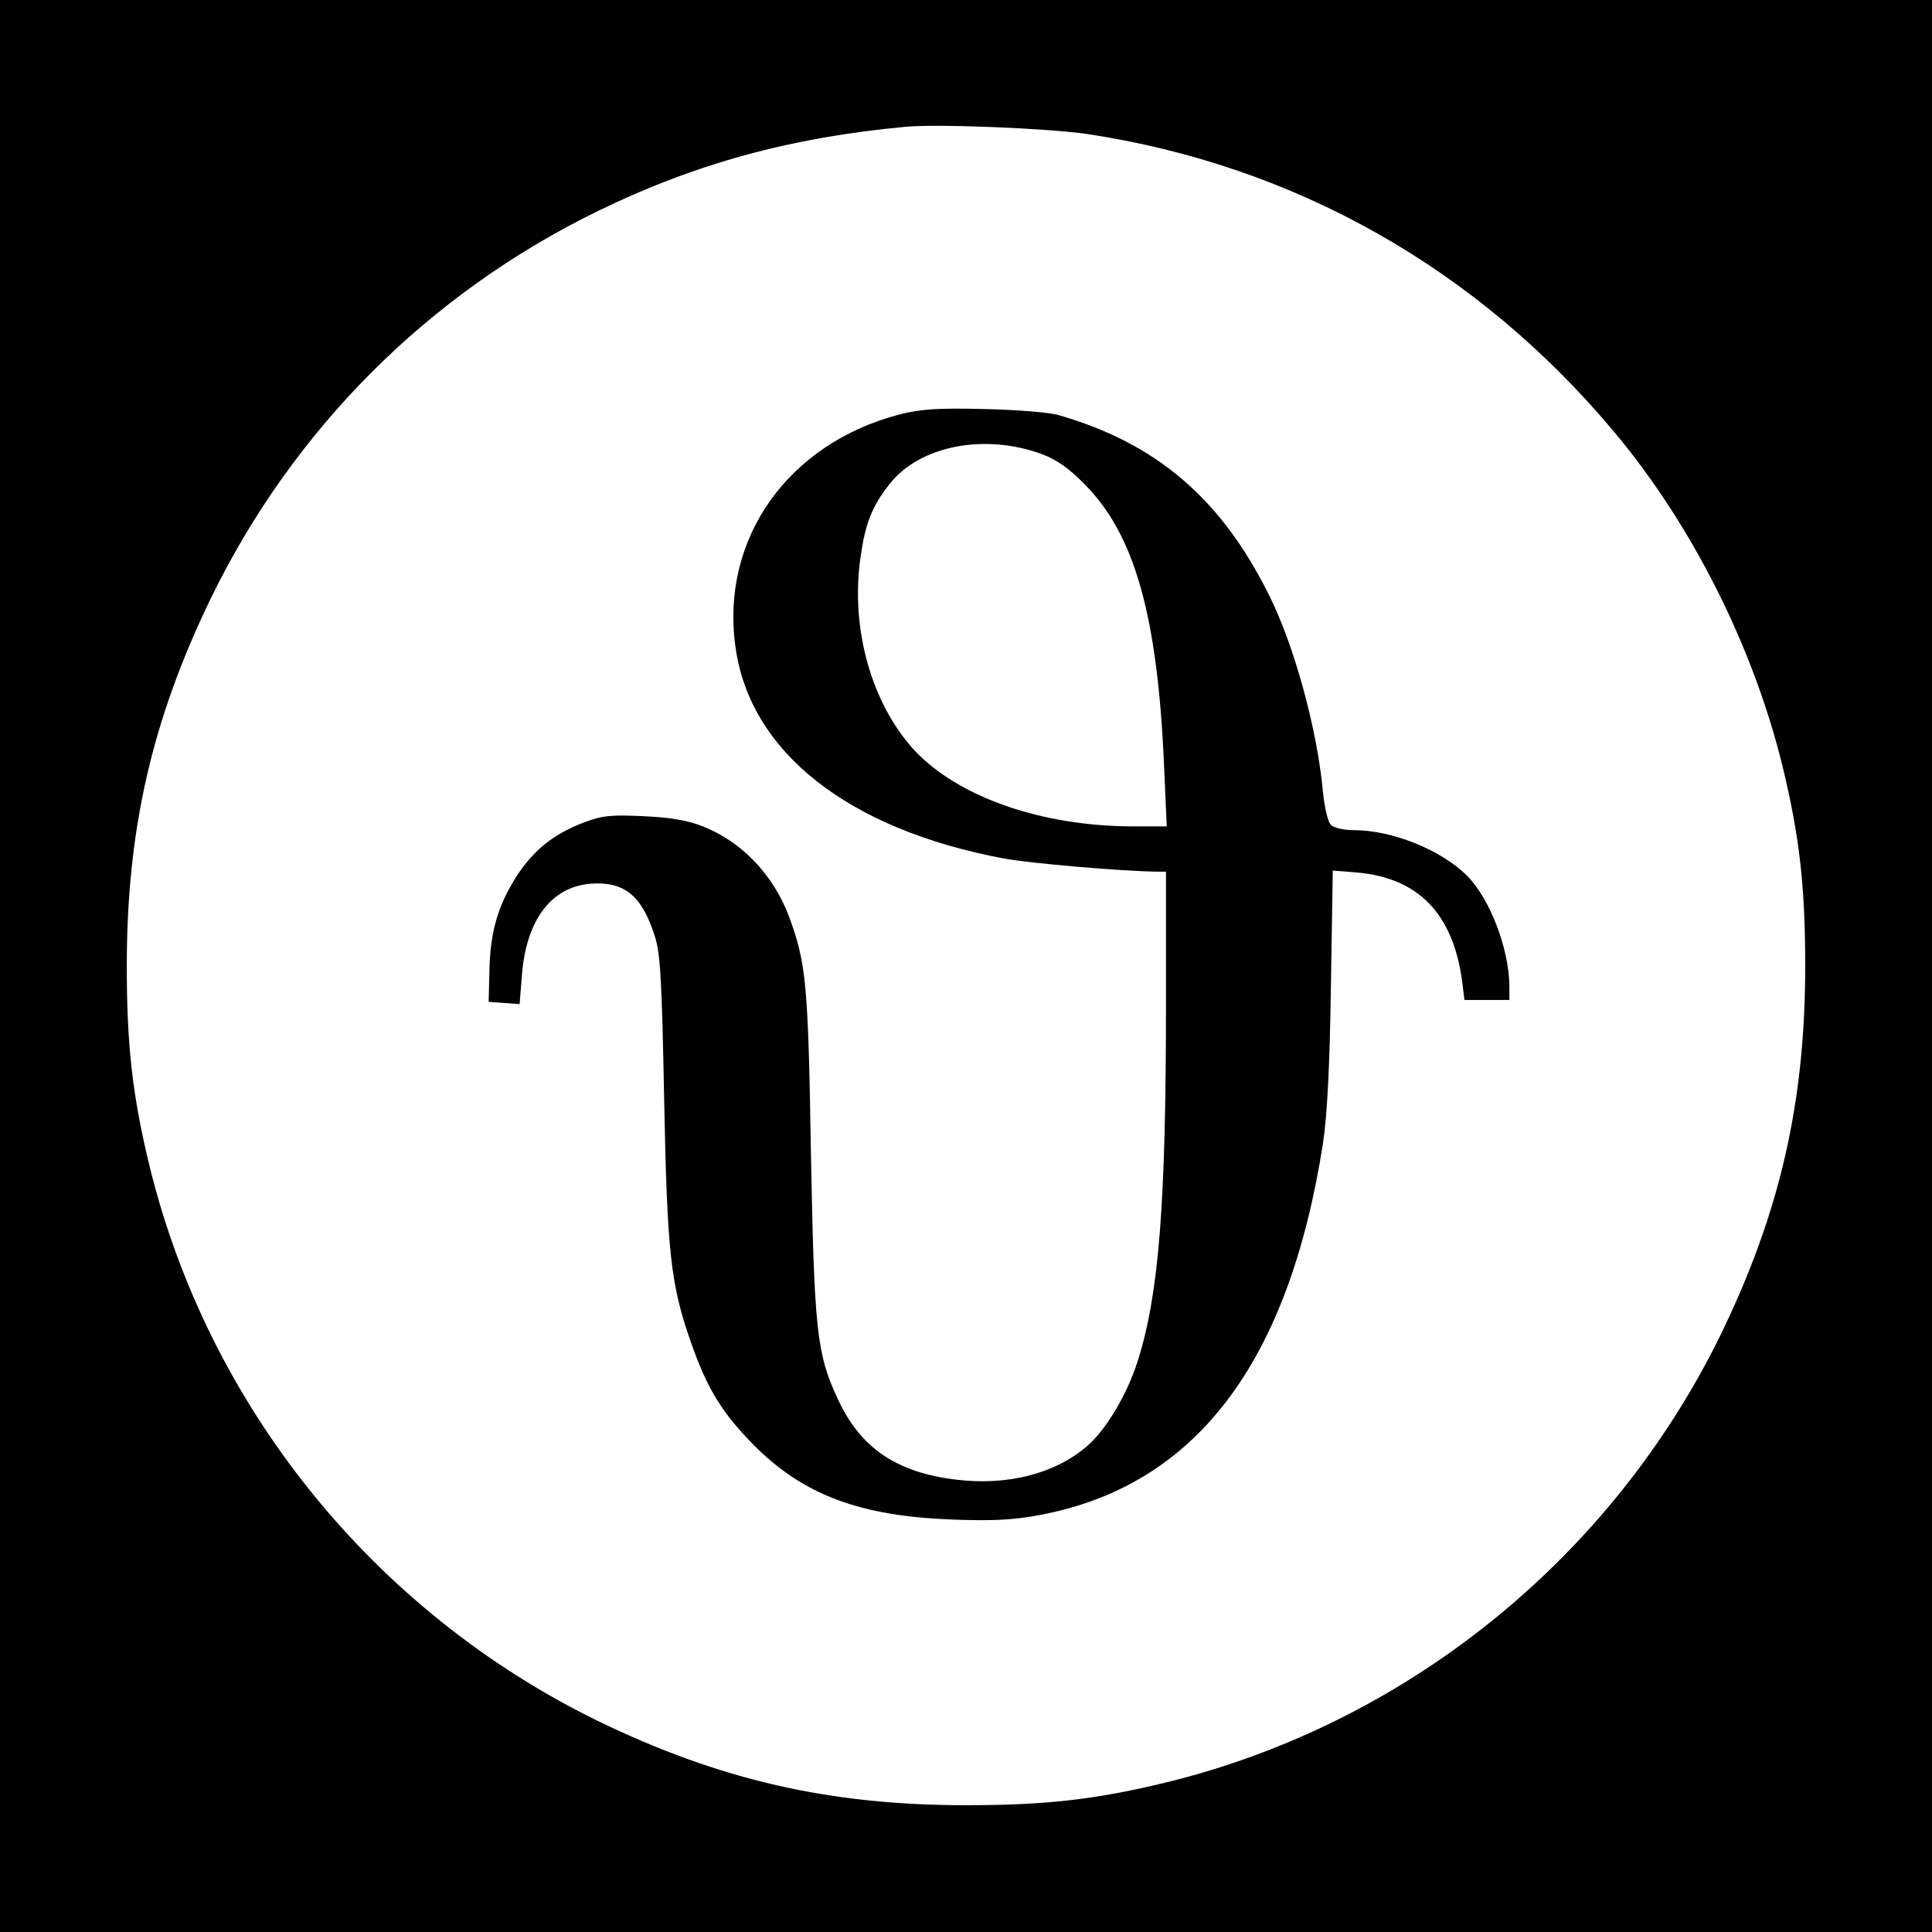 <?xml version="1.0" standalone="no"?>
<!DOCTYPE svg PUBLIC "-//W3C//DTD SVG 20010904//EN"
 "http://www.w3.org/TR/2001/REC-SVG-20010904/DTD/svg10.dtd">
<svg version="1.0" xmlns="http://www.w3.org/2000/svg"
 width="512pt" height="512pt" viewBox="0 0 512 512"
 preserveAspectRatio="xMidYMid meet">
<g transform="translate(0,512) scale(0.1,-0.1)"
fill="#000000" stroke="none">
<path d="M0 2560 l0 -2560 2560 0 2560 0 0 2560 0 2560 -2560 0 -2560 0 0
-2560z m2880 2205 c552 -83 1036 -357 1398 -790 206 -246 368 -568 446 -886
45 -186 60 -318 60 -529 0 -362 -67 -653 -223 -975 -290 -594 -833 -1033
-1472 -1189 -186 -45 -318 -60 -529 -60 -362 0 -653 67 -975 223 -594 290
-1033 833 -1189 1472 -45 186 -60 318 -60 529 0 362 67 653 223 975 219 449
577 807 1026 1026 259 126 512 195 815 223 87 8 376 -4 480 -19z"/>
<path d="M2385 4022 c-297 -77 -476 -330 -436 -616 38 -279 299 -484 711 -561
70 -13 313 -34 408 -35 l22 0 0 -347 c0 -536 -19 -774 -75 -950 -28 -89 -85
-184 -136 -227 -85 -72 -210 -104 -347 -87 -157 19 -253 85 -312 214 -56 120
-62 182 -71 652 -7 450 -13 504 -58 626 -42 112 -127 200 -231 240 -38 15 -86
23 -155 26 -85 4 -108 2 -156 -16 -82 -31 -134 -73 -180 -143 -50 -79 -70
-148 -72 -251 l-2 -82 41 -3 41 -3 6 75 c11 147 77 235 181 244 90 7 137 -31
171 -138 15 -46 19 -114 25 -430 8 -411 17 -494 72 -650 43 -122 82 -185 167
-271 131 -131 280 -187 526 -196 107 -4 161 -1 230 12 413 77 660 402 751 985
11 72 18 201 21 414 l5 309 62 -5 c165 -14 257 -109 281 -290 l6 -48 60 0 59
0 0 38 c-1 97 -51 229 -111 290 -68 69 -199 122 -301 122 -27 0 -53 6 -61 14
-8 8 -17 46 -21 87 -15 166 -77 392 -144 524 -127 255 -299 401 -557 475 -22
7 -110 14 -195 16 -127 3 -168 0 -225 -14z m375 -105 c40 -15 72 -37 115 -81
132 -133 193 -348 210 -748 l7 -158 -88 0 c-244 0 -466 78 -582 203 -112 123
-168 319 -142 507 13 93 30 137 78 198 80 101 251 134 402 79z"/>
</g>
</svg>
